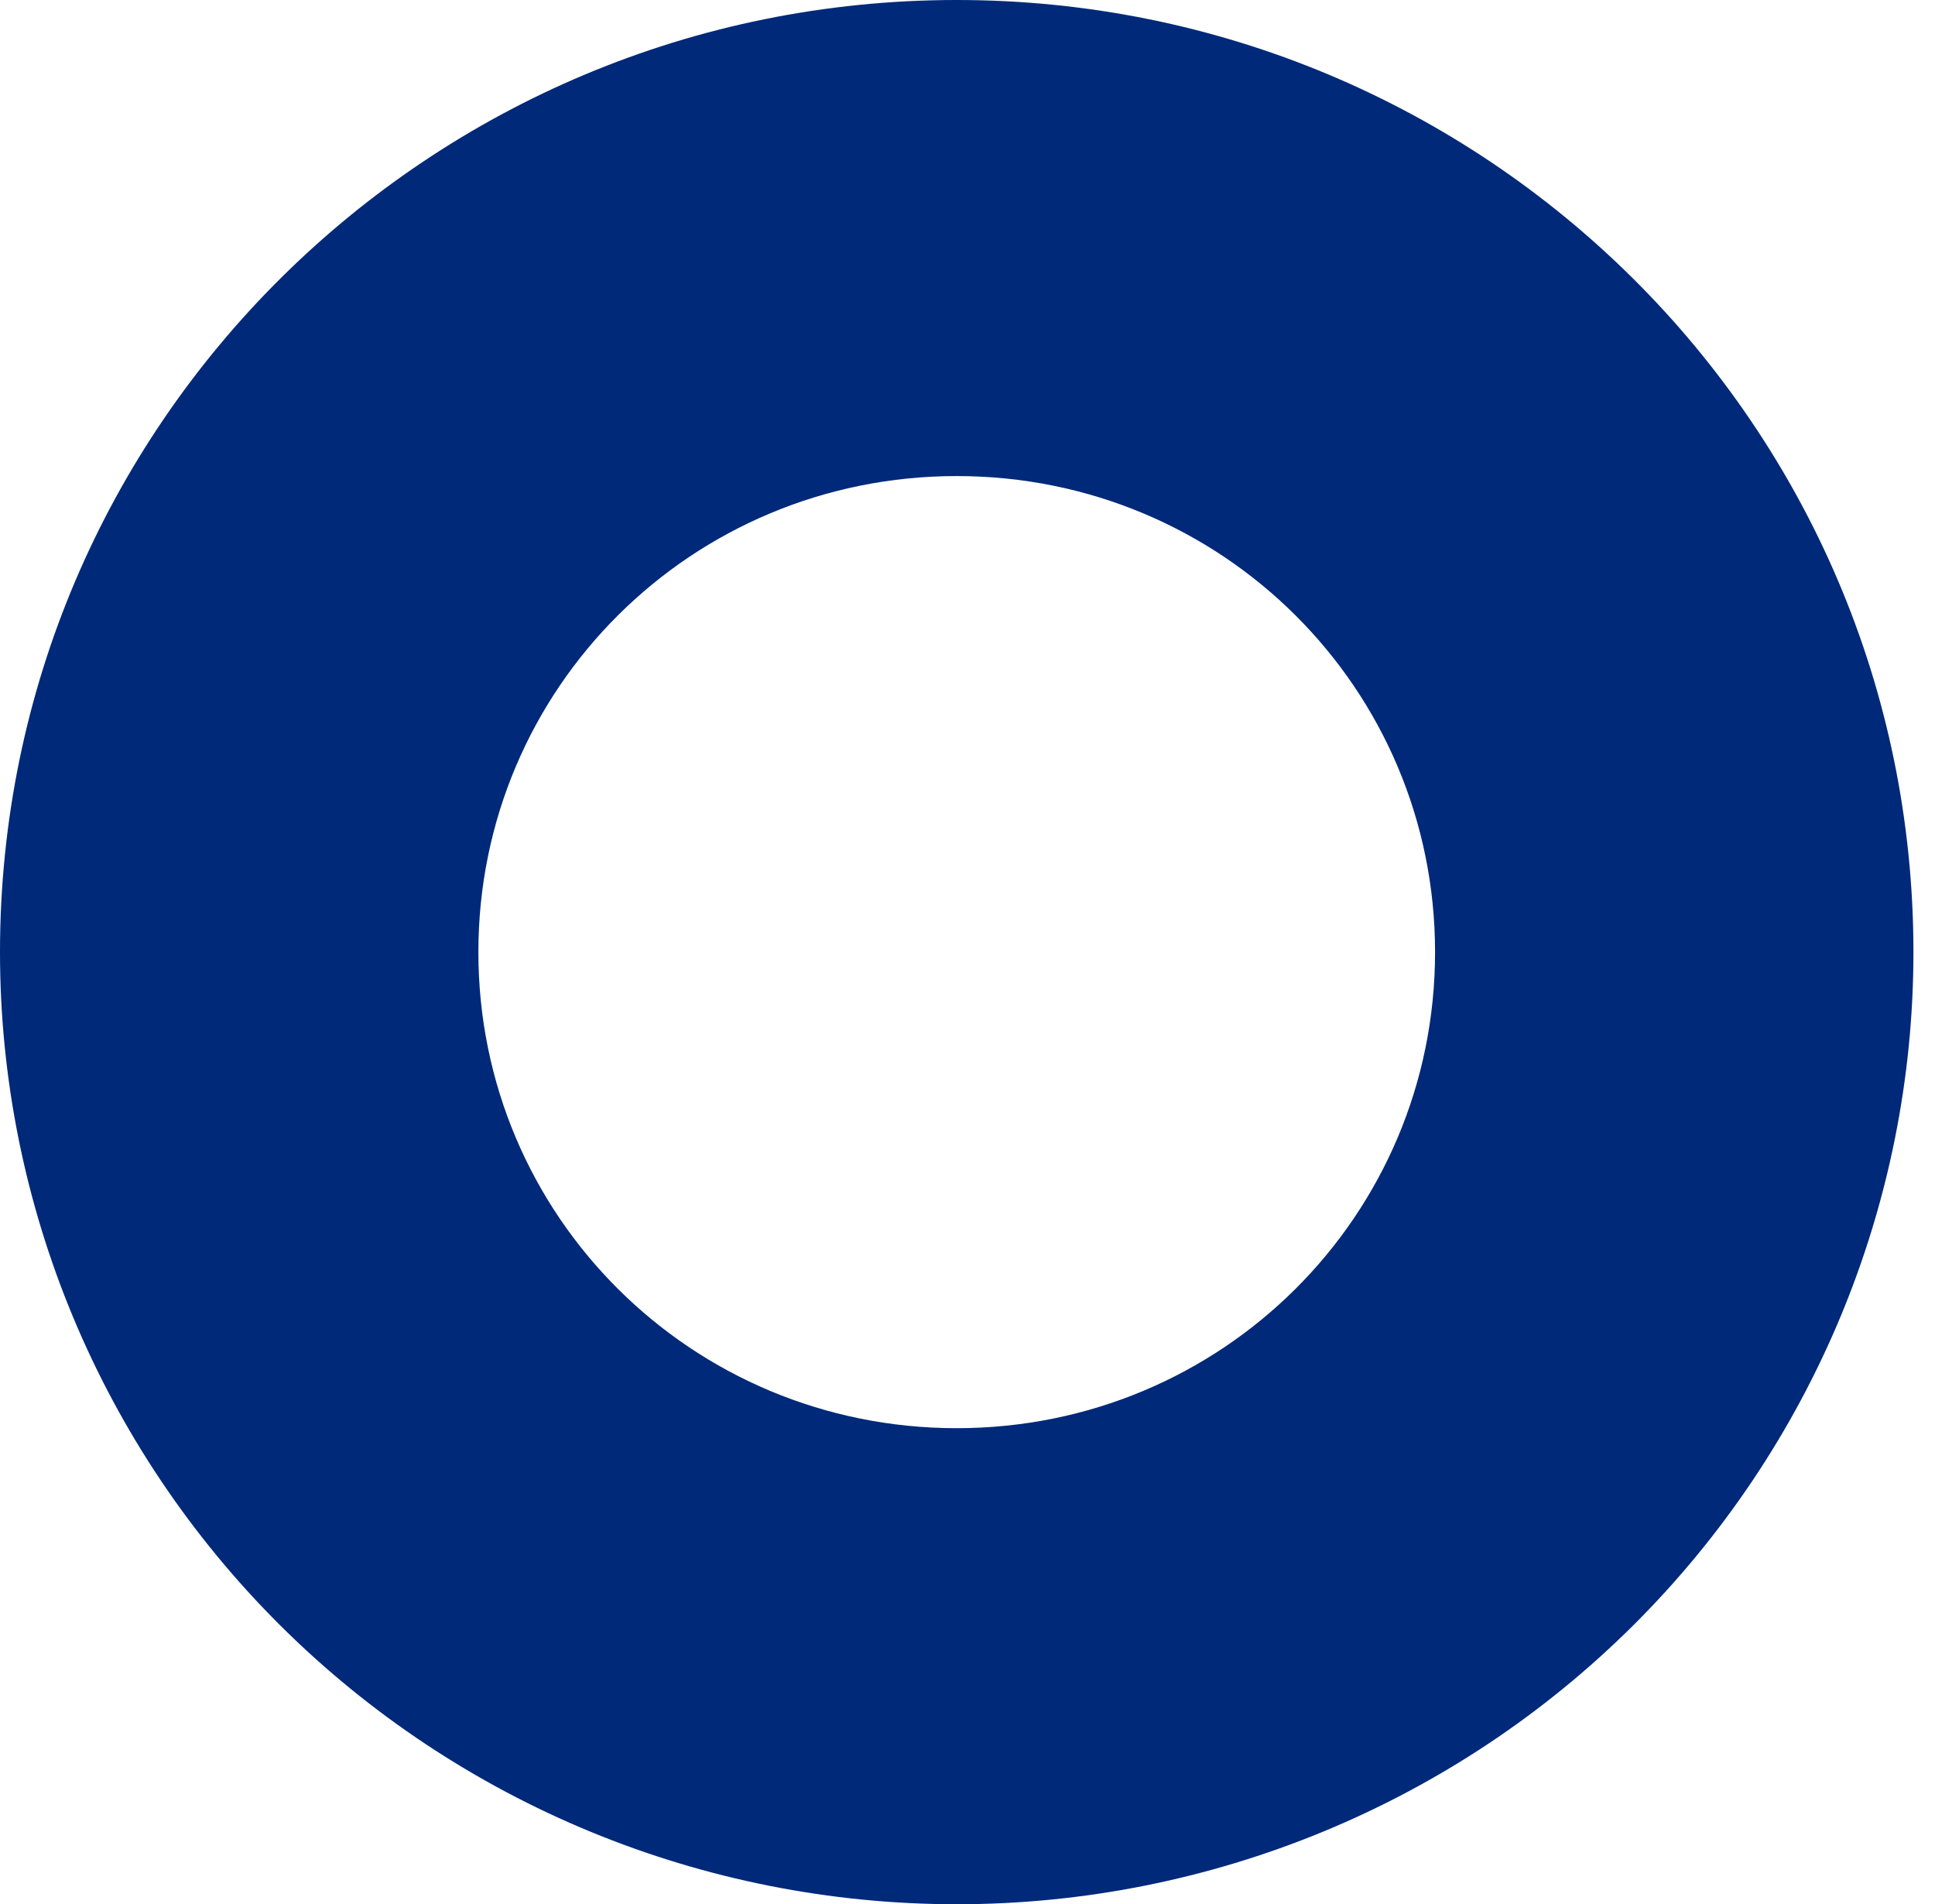 <svg width="63" height="62" viewBox="0 0 63 62" fill="none" xmlns="http://www.w3.org/2000/svg">
<g id="logo">
<path id="Logo" d="M31.149 0C13.987 0 0 13.822 0 31C0 39.222 3.282 47.107 9.123 52.92C14.965 58.734 22.888 62 31.149 62C39.41 62 47.333 58.734 53.175 52.92C59.016 47.107 62.298 39.222 62.298 31C62.298 13.822 48.311 0 31.149 0ZM31.149 46.5C22.518 46.5 15.575 39.589 15.575 31C15.575 22.411 22.518 15.5 31.149 15.5C39.779 15.5 46.723 22.411 46.723 31C46.723 39.589 39.779 46.5 31.149 46.5Z" fill="#00297A"/>
</g>
</svg>
